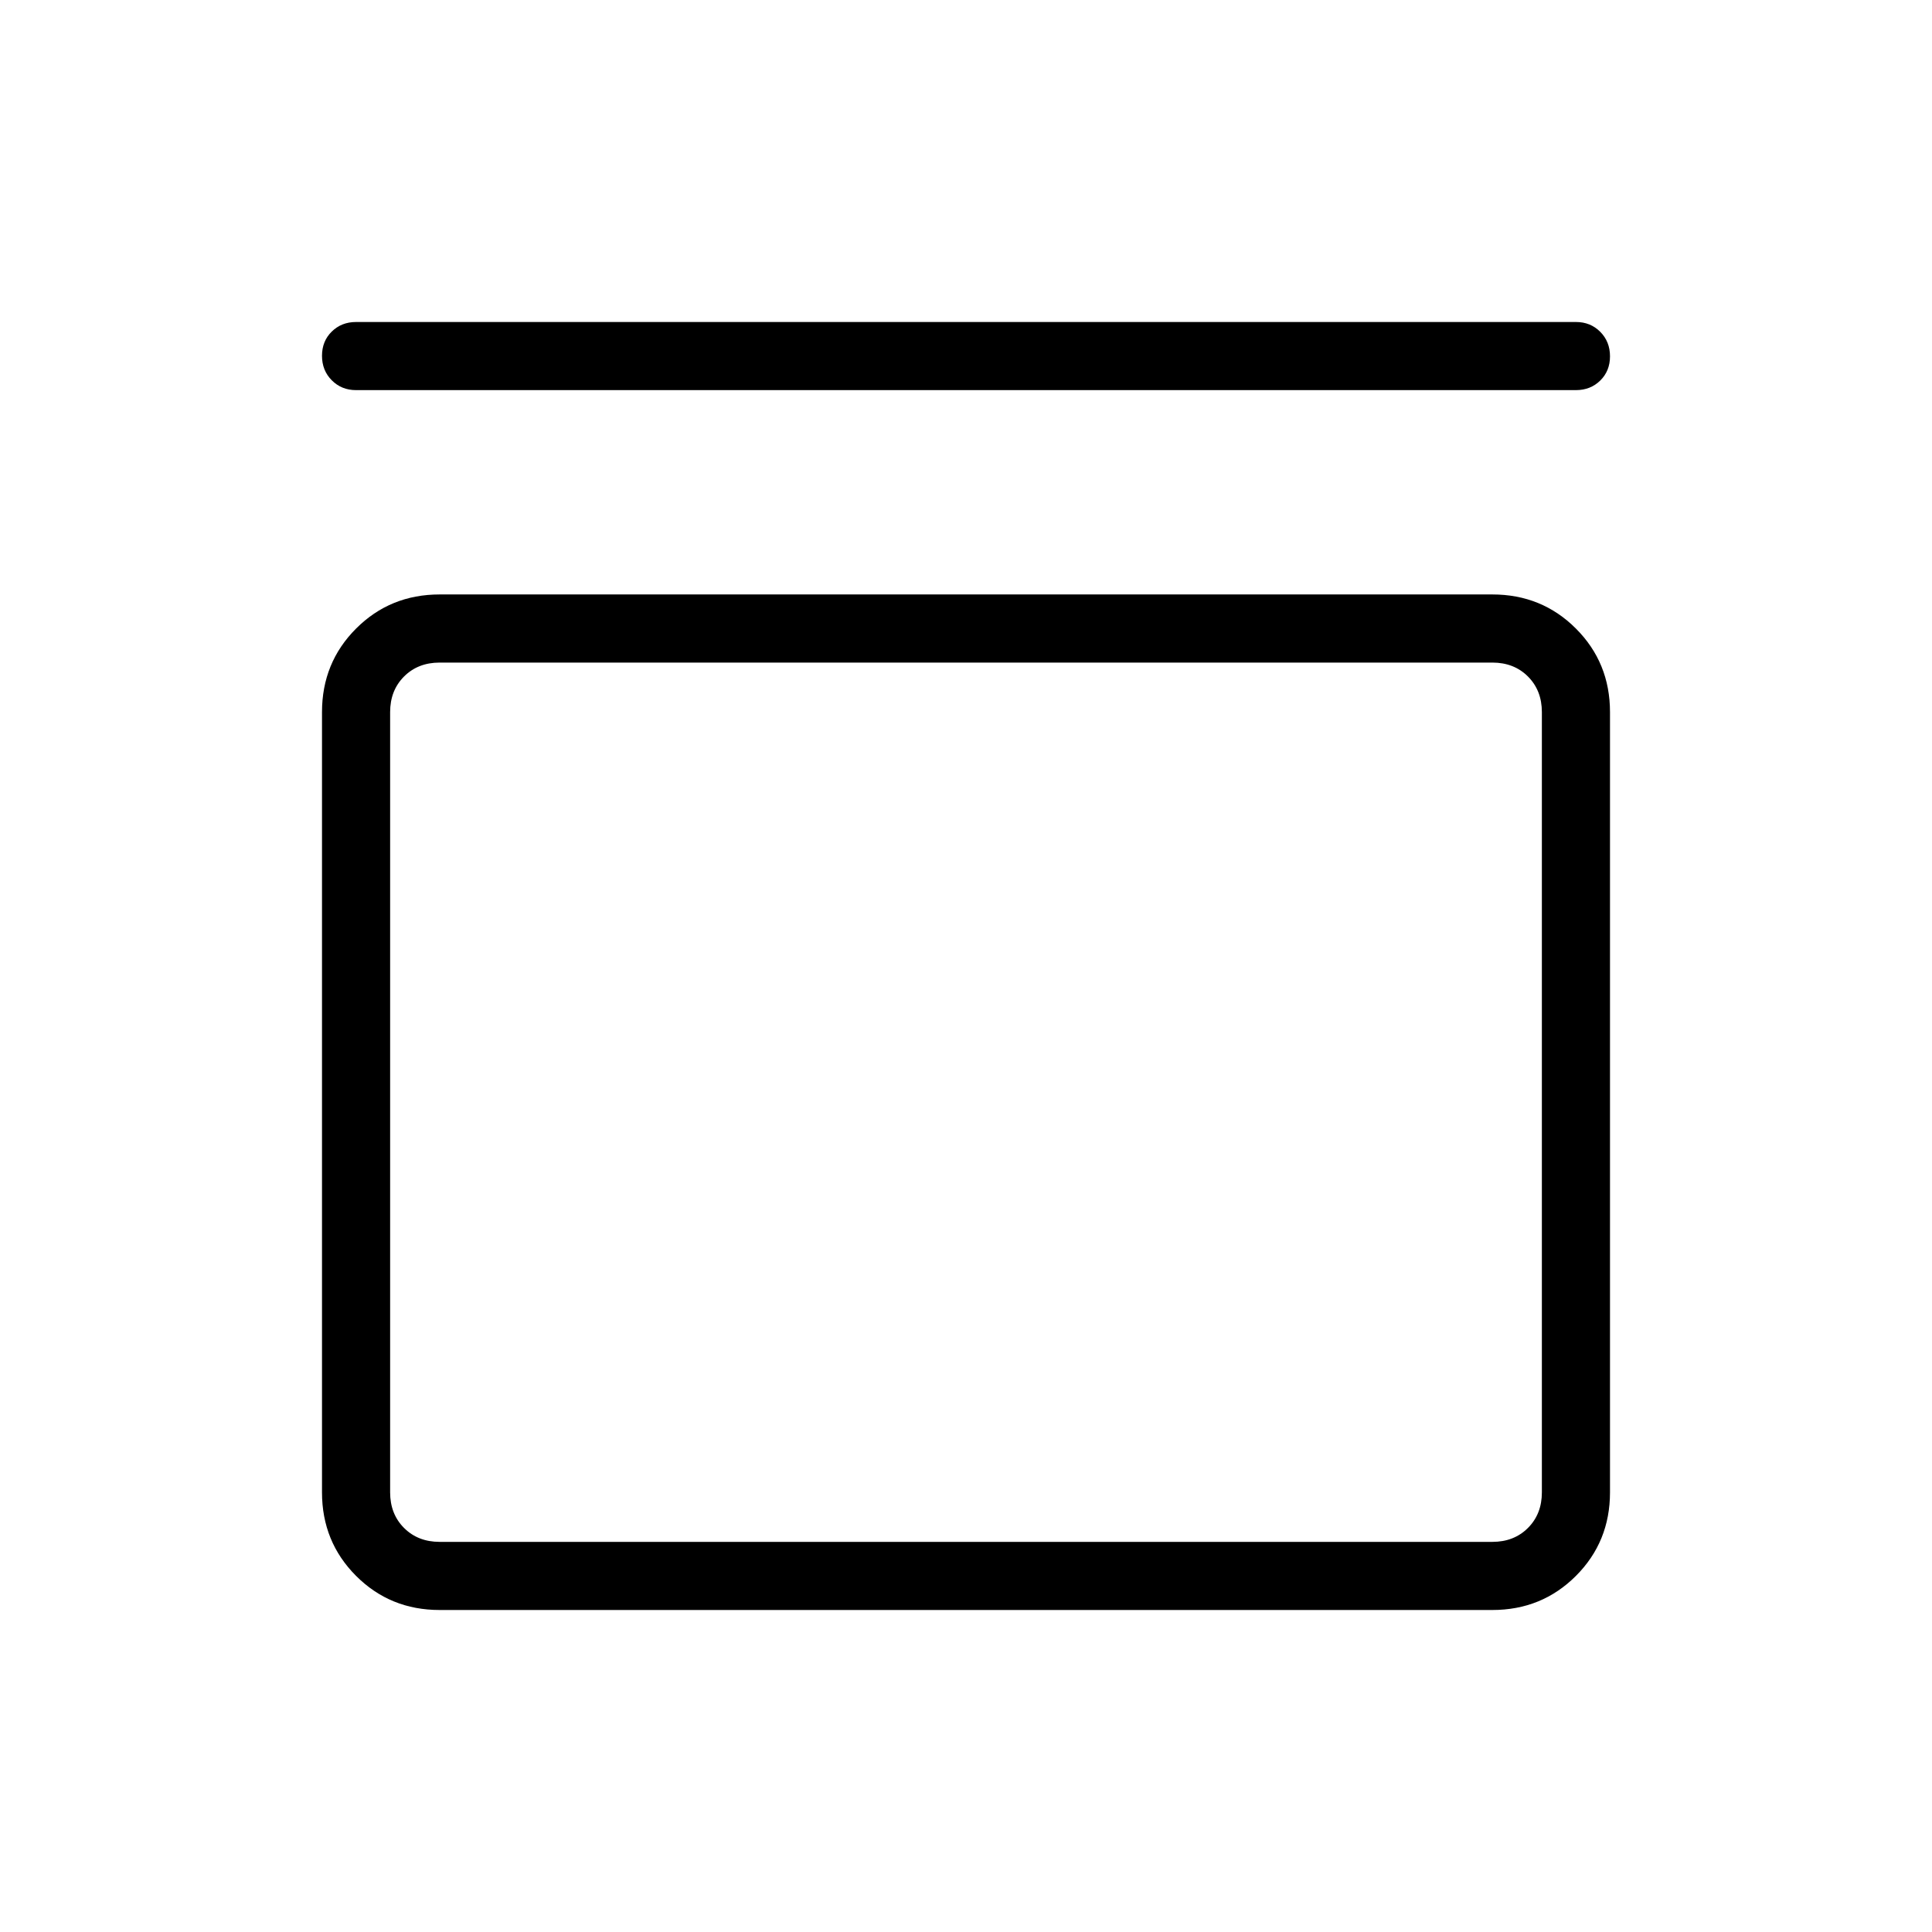 <svg xmlns="http://www.w3.org/2000/svg" height="40" viewBox="0 -960 960 960" width="40"><path d="M176.92-766.15q-7.23 0-12.07-4.89-4.85-4.88-4.85-12.16 0-7.29 4.85-12.04 4.84-4.76 12.07-4.76h606.16q7.23 0 12.07 4.88 4.85 4.88 4.85 12.17 0 7.28-4.85 12.04-4.84 4.76-12.07 4.76H176.92Zm564.62 101.53q24.58 0 41.52 16.95Q800-630.73 800-606.15v387.69q0 24.58-16.94 41.52Q766.12-160 741.54-160H218.46q-24.58 0-41.52-16.94Q160-193.88 160-218.46v-387.69q0-24.58 16.94-41.52 16.94-16.95 41.52-16.95h523.08Zm0 33.85H218.46q-10.77 0-17.69 6.92-6.92 6.93-6.92 17.7v387.69q0 10.77 6.92 17.69 6.92 6.92 17.69 6.92h523.08q10.77 0 17.69-6.92 6.92-6.92 6.92-17.69v-387.69q0-10.77-6.92-17.7-6.92-6.92-17.69-6.92Zm-547.69 0v436.92-436.92Z"/></svg>